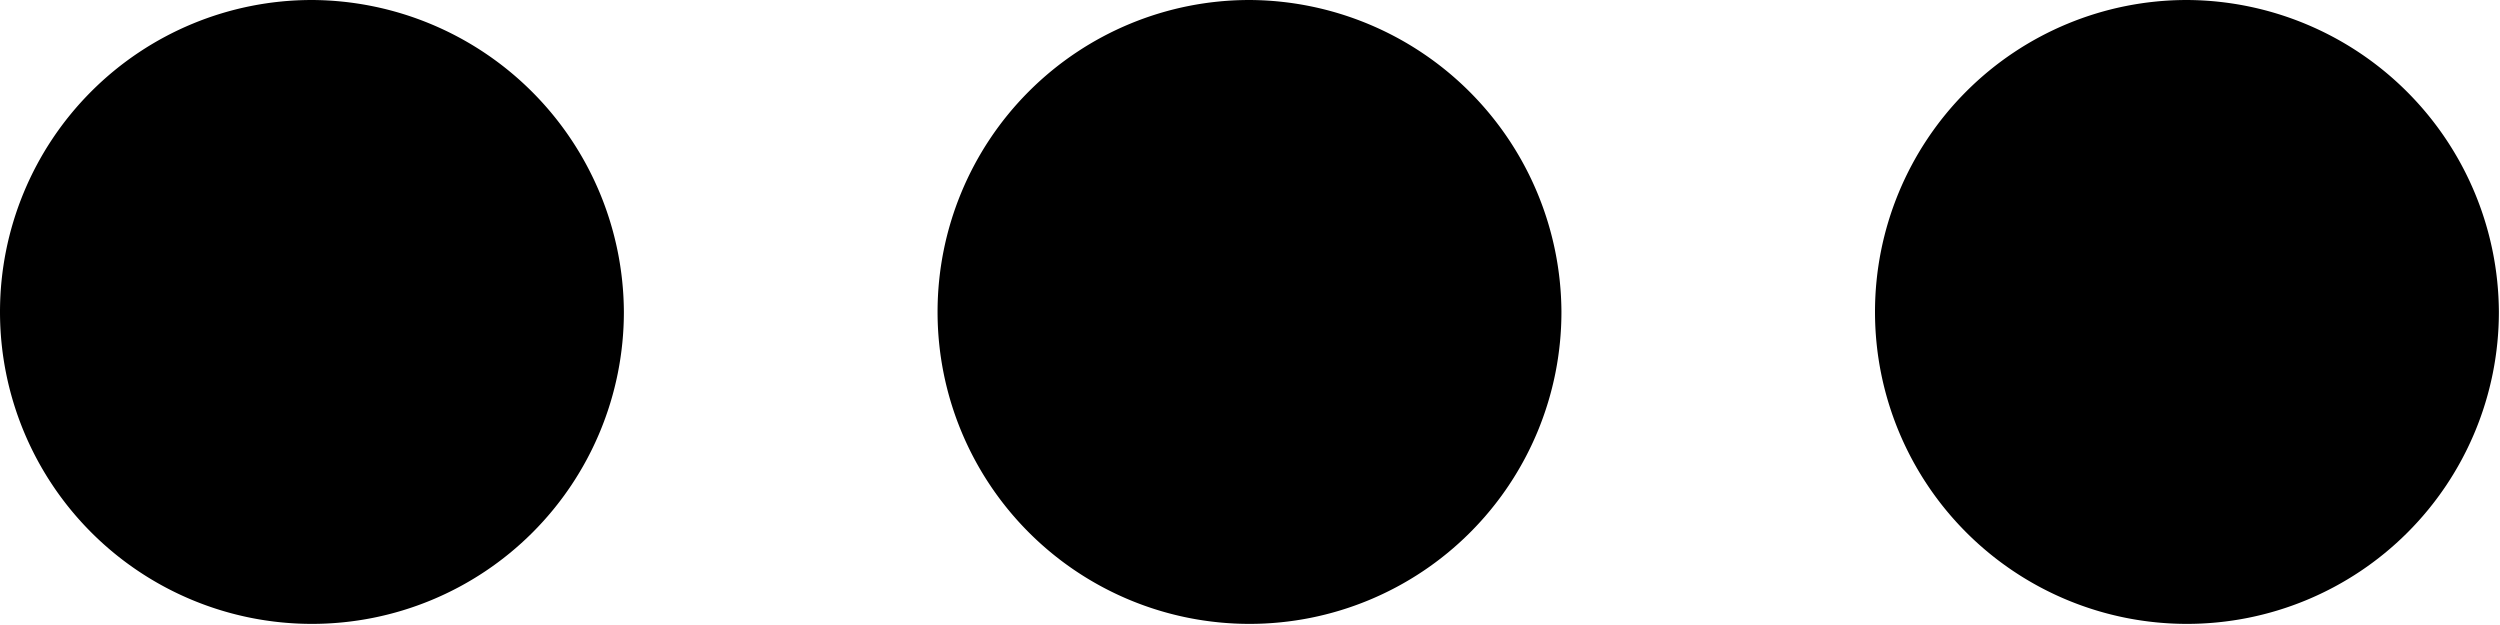 <svg xmlns="http://www.w3.org/2000/svg" width="20.036" height="5.009" viewBox="0 0 20.036 5.009">
  <g id="more" transform="translate(0 -153)">
    <g id="more-horiz" transform="translate(0 153)">
      <path id="Caminho_5" data-name="Caminho 5" d="M2.5,153a2.5,2.5,0,1,0,2.5,2.5A2.512,2.512,0,0,0,2.5,153Zm15.027,0a2.5,2.5,0,1,0,2.5,2.5A2.512,2.512,0,0,0,17.531,153Zm-7.513,0a2.5,2.5,0,1,0,2.5,2.5A2.512,2.512,0,0,0,10.018,153Z" transform="translate(0 -153)"/>
    </g>
  </g>
</svg>
